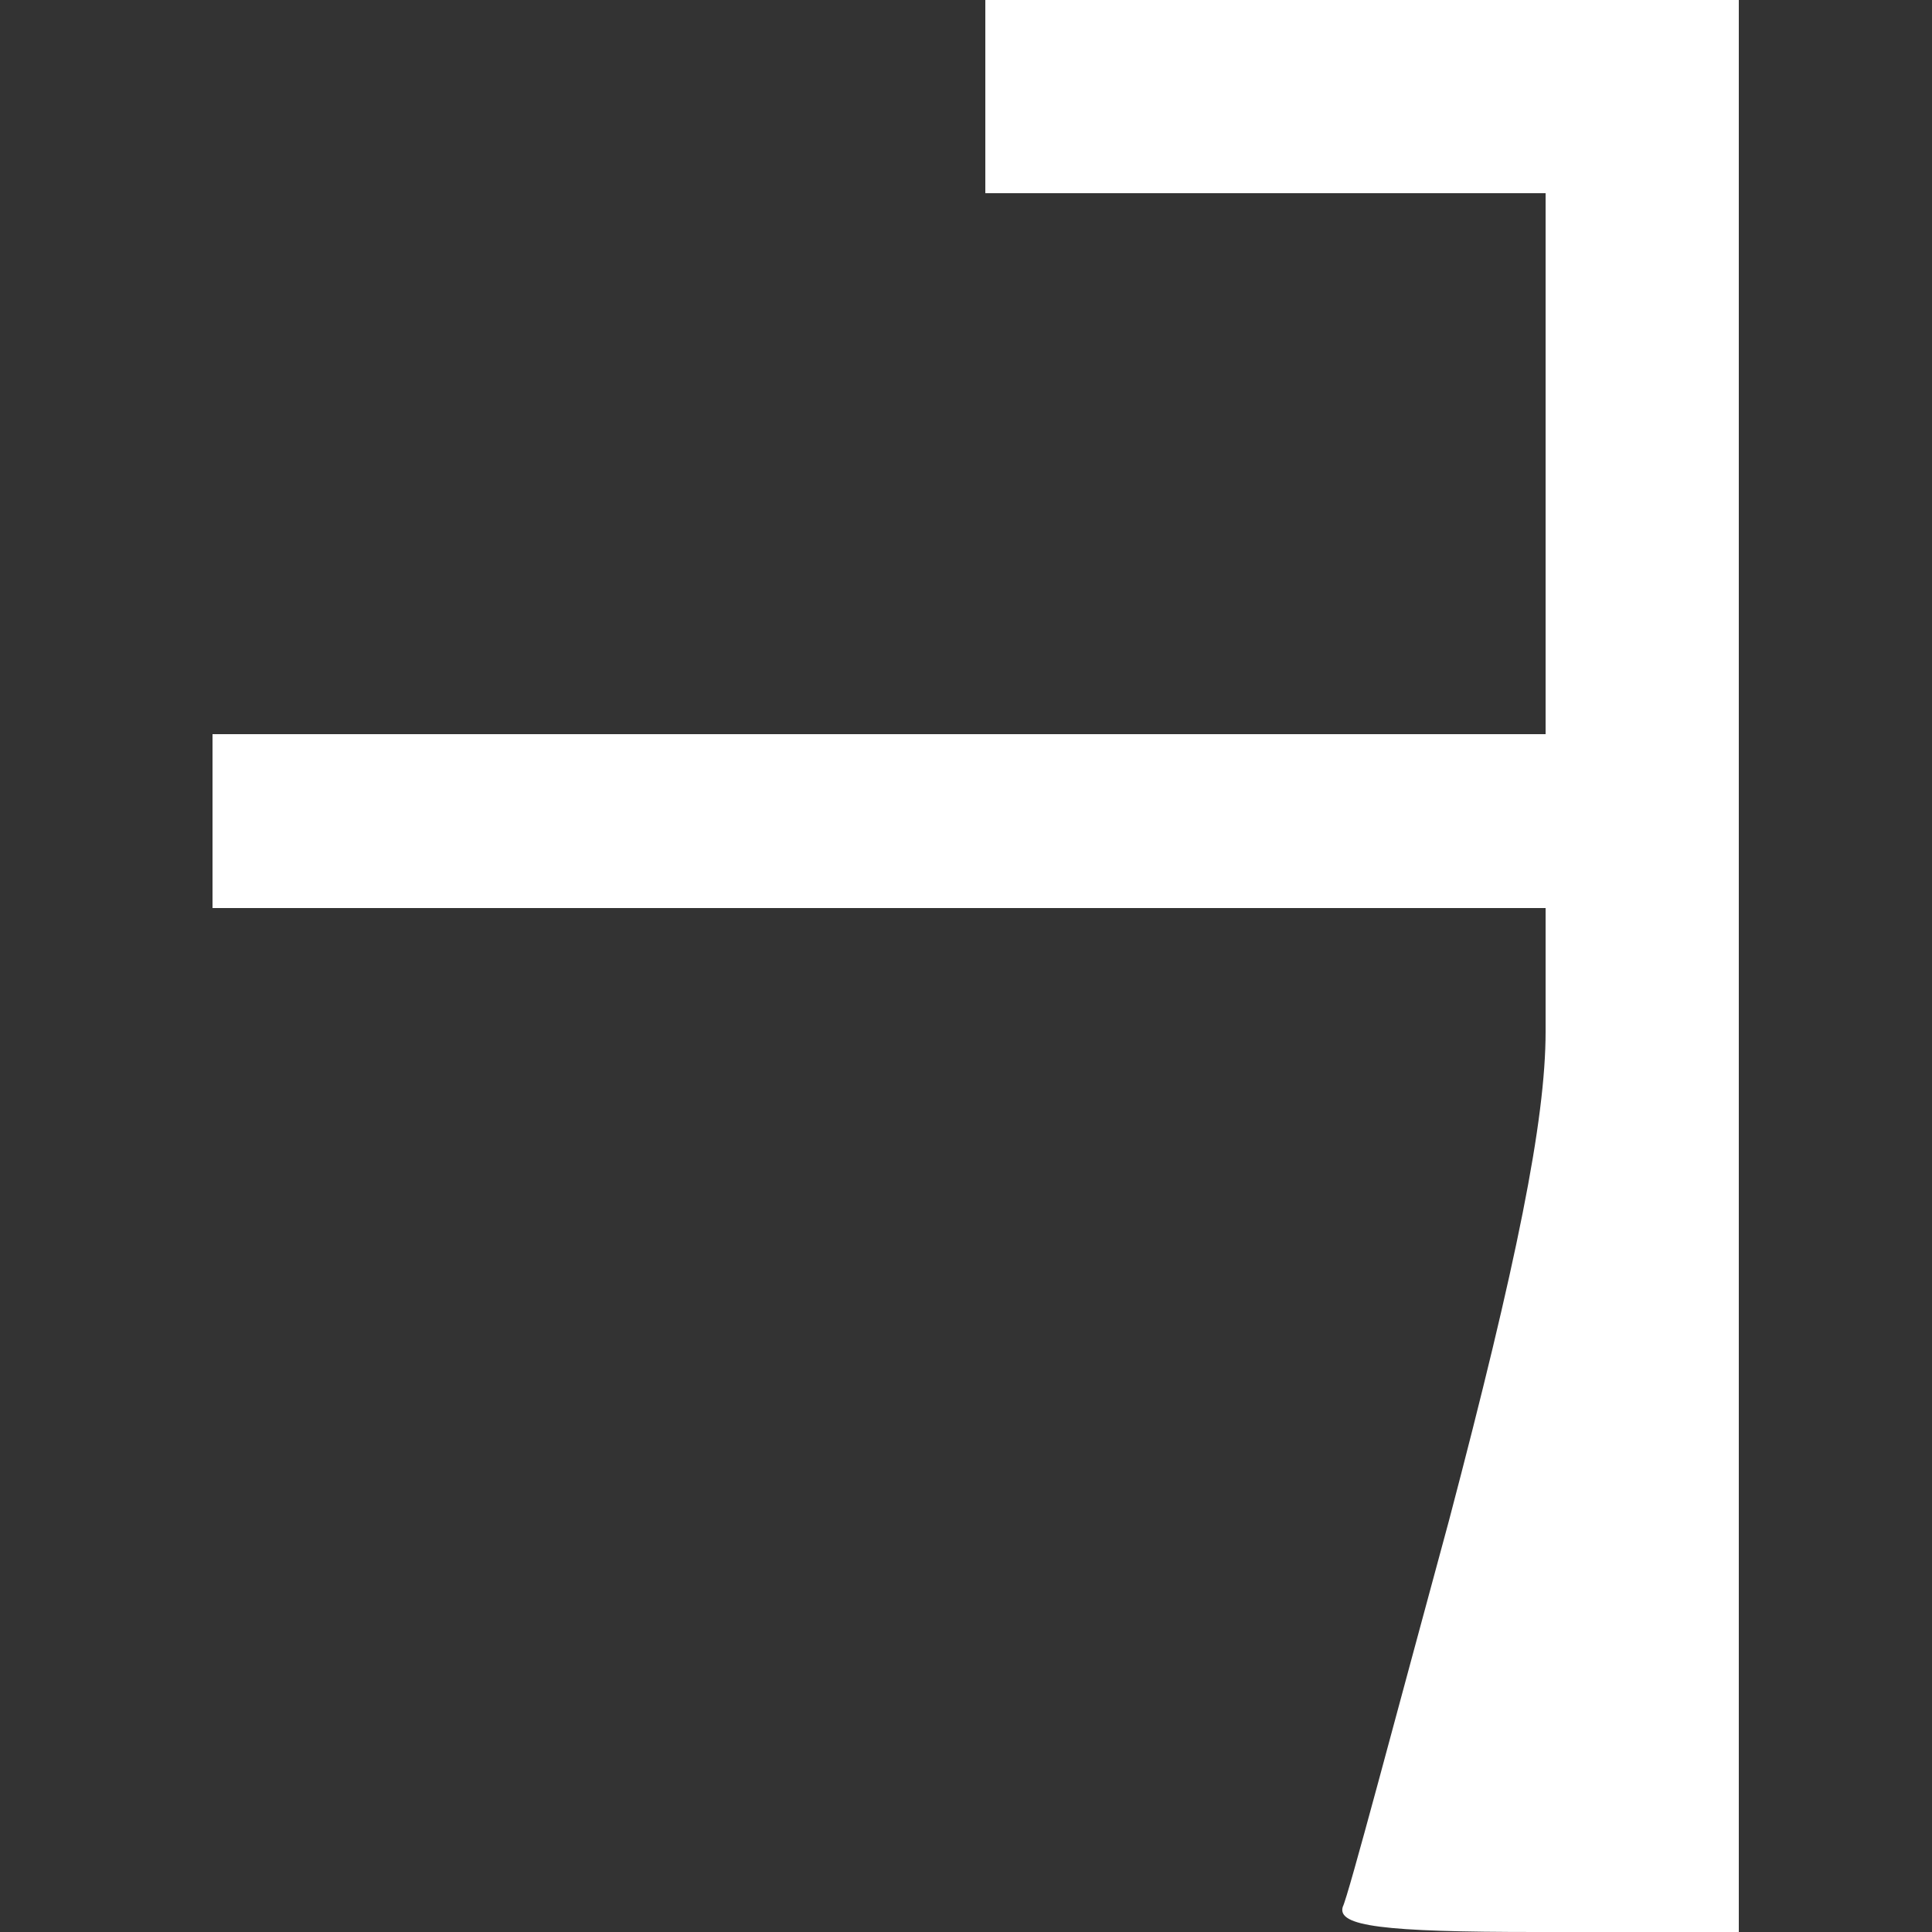 <?xml version="1.0" standalone="no"?>
<!DOCTYPE svg PUBLIC "-//W3C//DTD SVG 20010904//EN"
 "http://www.w3.org/TR/2001/REC-SVG-20010904/DTD/svg10.dtd">
<svg version="1.0" xmlns="http://www.w3.org/2000/svg"
 width="100pt" height="100pt" viewBox="0 0 100 100"
 preserveAspectRatio="xMidYMid meet">

<rect x="0" y="0" width="100" height="100" fill="#333333" stroke="none"/>

<g transform="translate(0,100) scale(0.1,-0.1)"
fill="#ffffff" stroke="none">
<path d="M510 950 l0 -50 145 0 145 0 0 -140 0 -140 -345 0 -345 0 0 -45 0
-45 345 0 345 0 0 -64 c0 -46 -15 -120 -50 -253 -28 -103 -52 -194 -55 -200
-3 -10 21 -13 100 -13 l105 0 0 500 0 500 -195 0 -195 0 0 -50z"/>
</g>
</svg>
